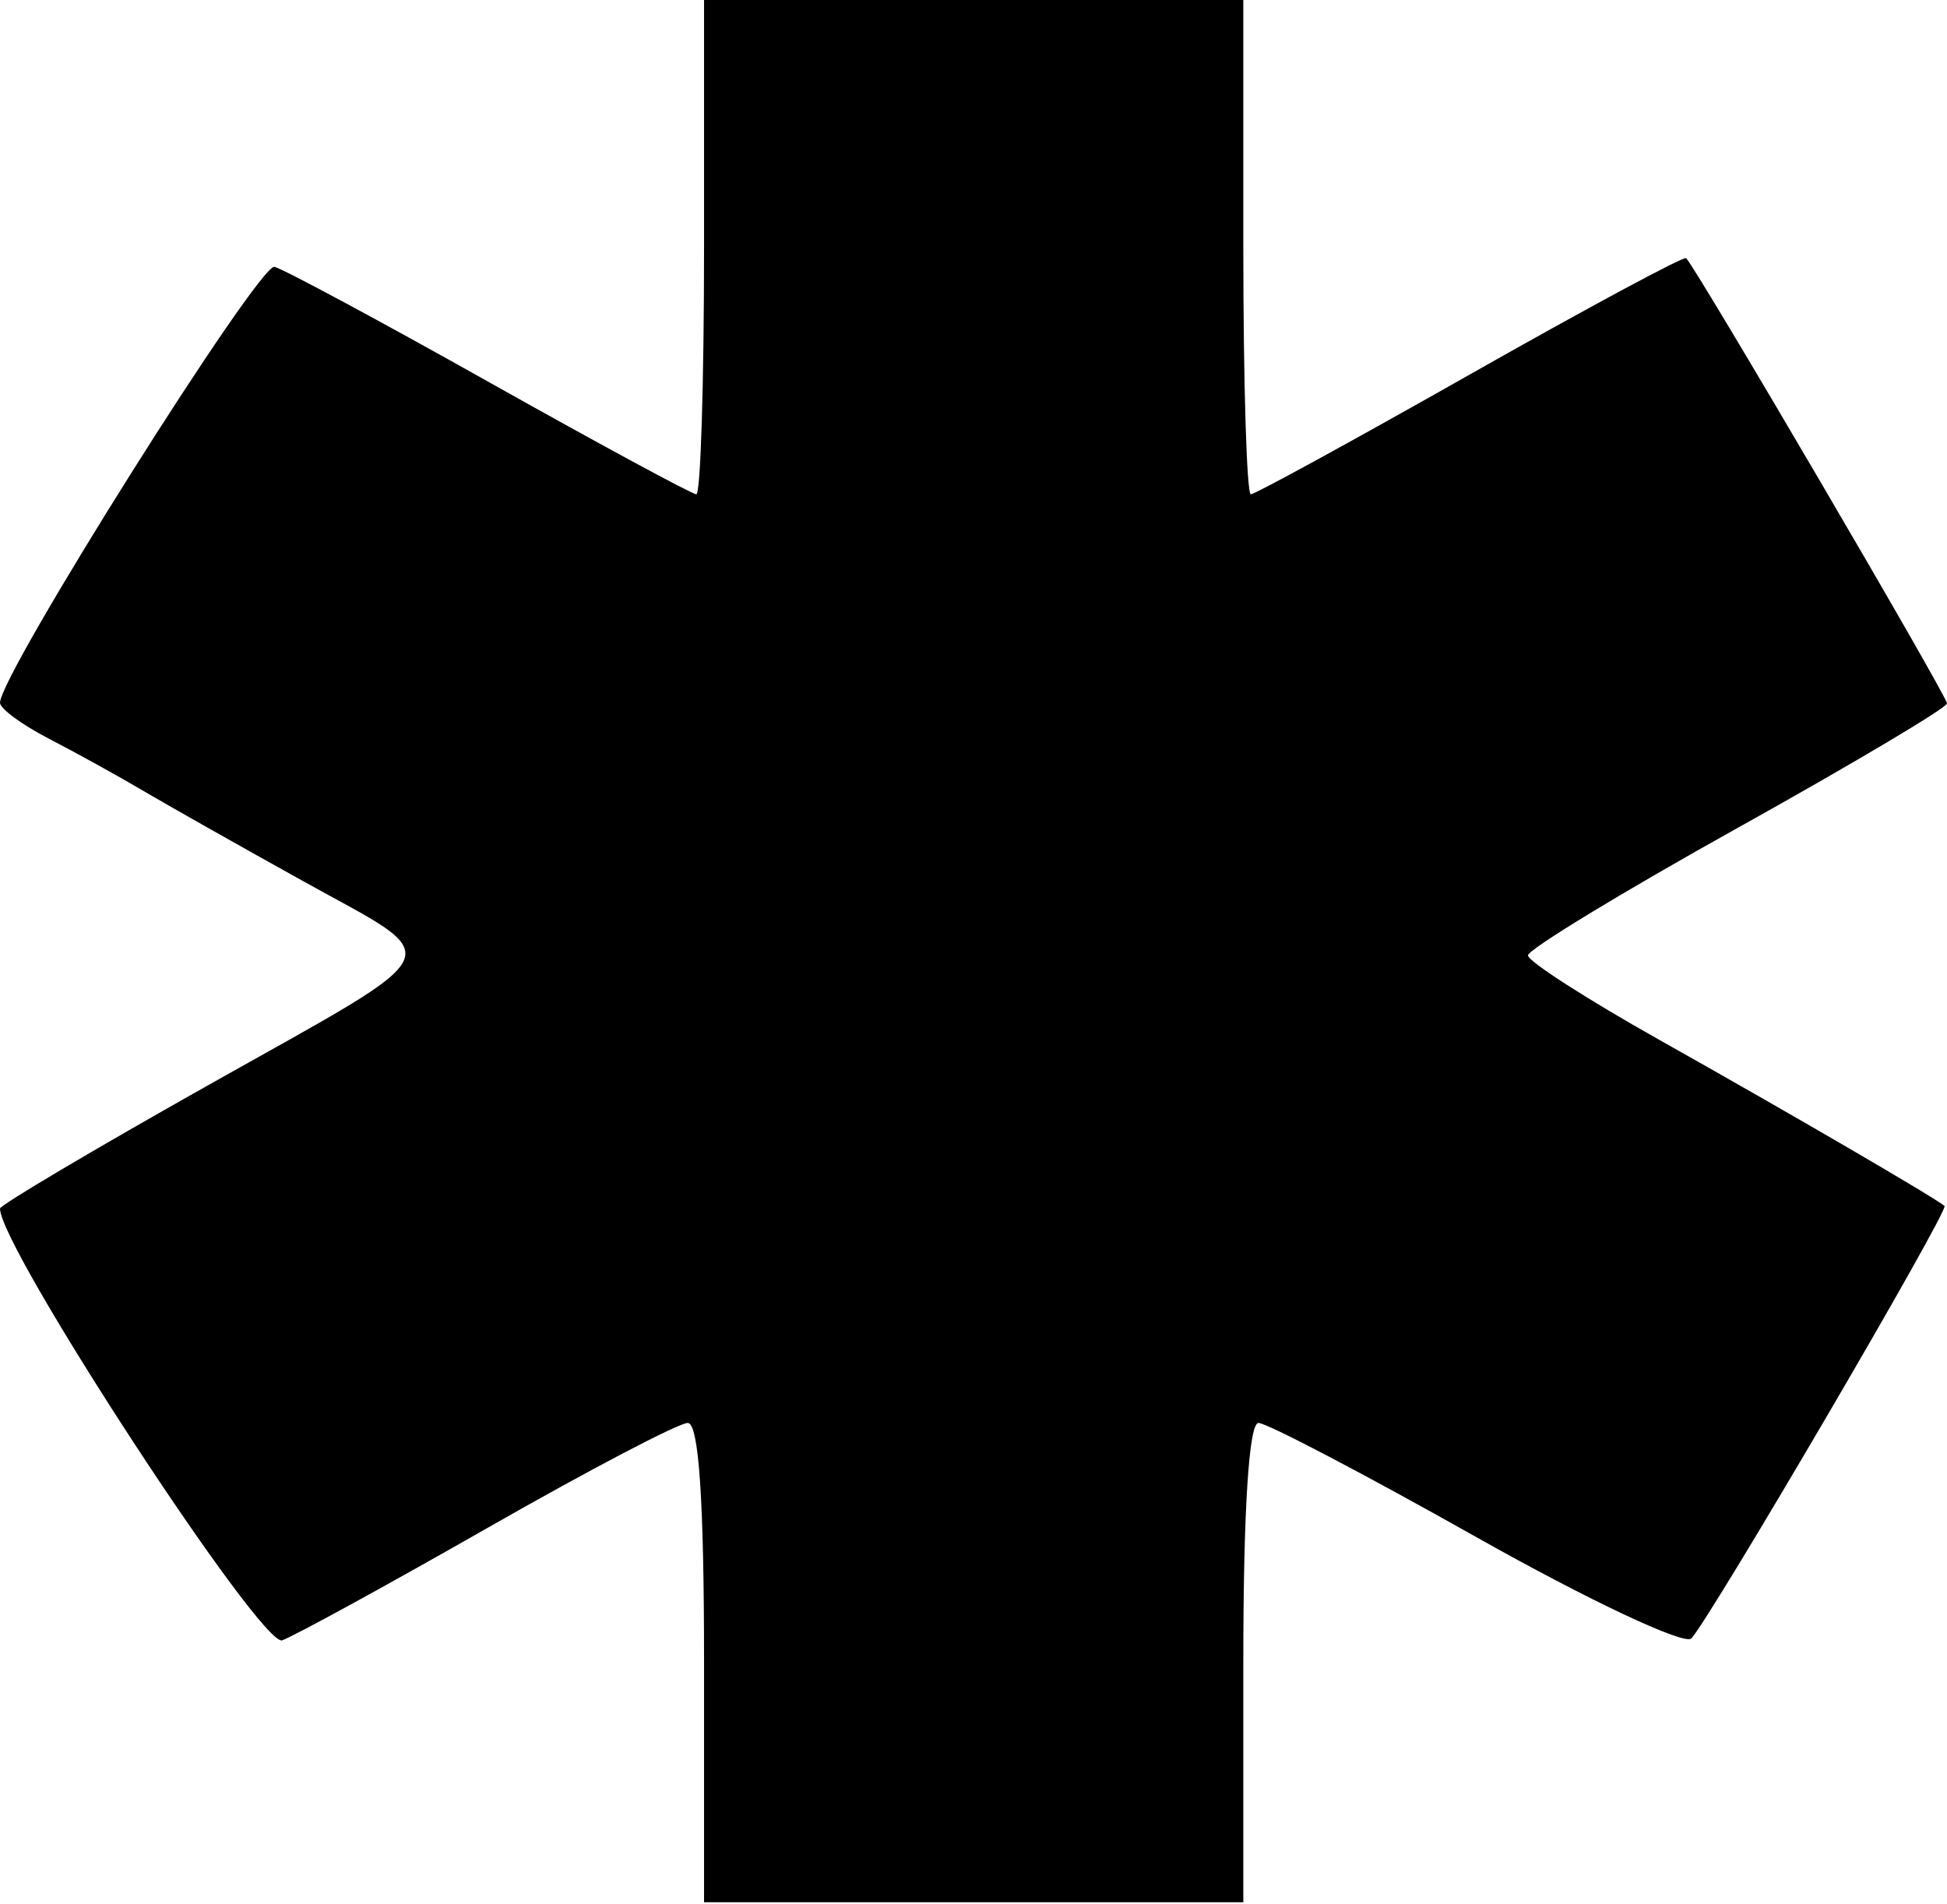 <svg width="500" height="489" viewBox="0 0 500 489" fill="#000000" xmlns="http://www.w3.org/2000/svg">
<path fill-rule="evenodd" clip-rule="evenodd" d="M180.803 63.473C180.803 98.383 179.914 126.947 178.829 126.947C177.744 126.947 153.944 114.075 125.935 98.345C97.93 82.611 72.983 69.197 70.498 68.532C66.574 67.478 0 173.201 0 180.487C0 181.991 5.628 186.134 12.502 189.689C19.381 193.243 30.198 199.218 36.545 202.964C42.892 206.711 61.5 217.229 77.899 226.334C115.256 247.08 117.206 242.845 53.856 278.486C24.235 295.154 0 309.507 0 310.388C0 320.486 67.189 423.294 72.475 421.282C75.987 419.947 99.911 406.837 125.642 392.153C151.37 377.466 174.309 365.452 176.613 365.452C179.46 365.452 180.803 385.179 180.803 427.002V488.552H250.046H319.29V427.002C319.29 388.022 320.717 365.452 323.187 365.452C325.329 365.452 350.542 378.67 379.216 394.823C407.948 411.01 432.703 422.663 434.365 420.789C439.835 414.607 500.589 310.807 499.365 309.726C497.08 307.707 459.512 285.826 426.052 267.026C407.548 256.628 392.399 246.888 392.392 245.376C392.384 243.864 416.573 229.15 446.144 212.678C475.715 196.205 499.95 181.795 500 180.656C500.081 178.879 435.792 69.132 433.011 66.297C432.457 65.731 407.514 79.145 377.577 96.11C347.641 113.071 322.283 126.947 321.221 126.947C320.159 126.947 319.29 98.383 319.29 63.473V0H250.046H180.803V63.473Z" fill="#000000"/>
</svg>
